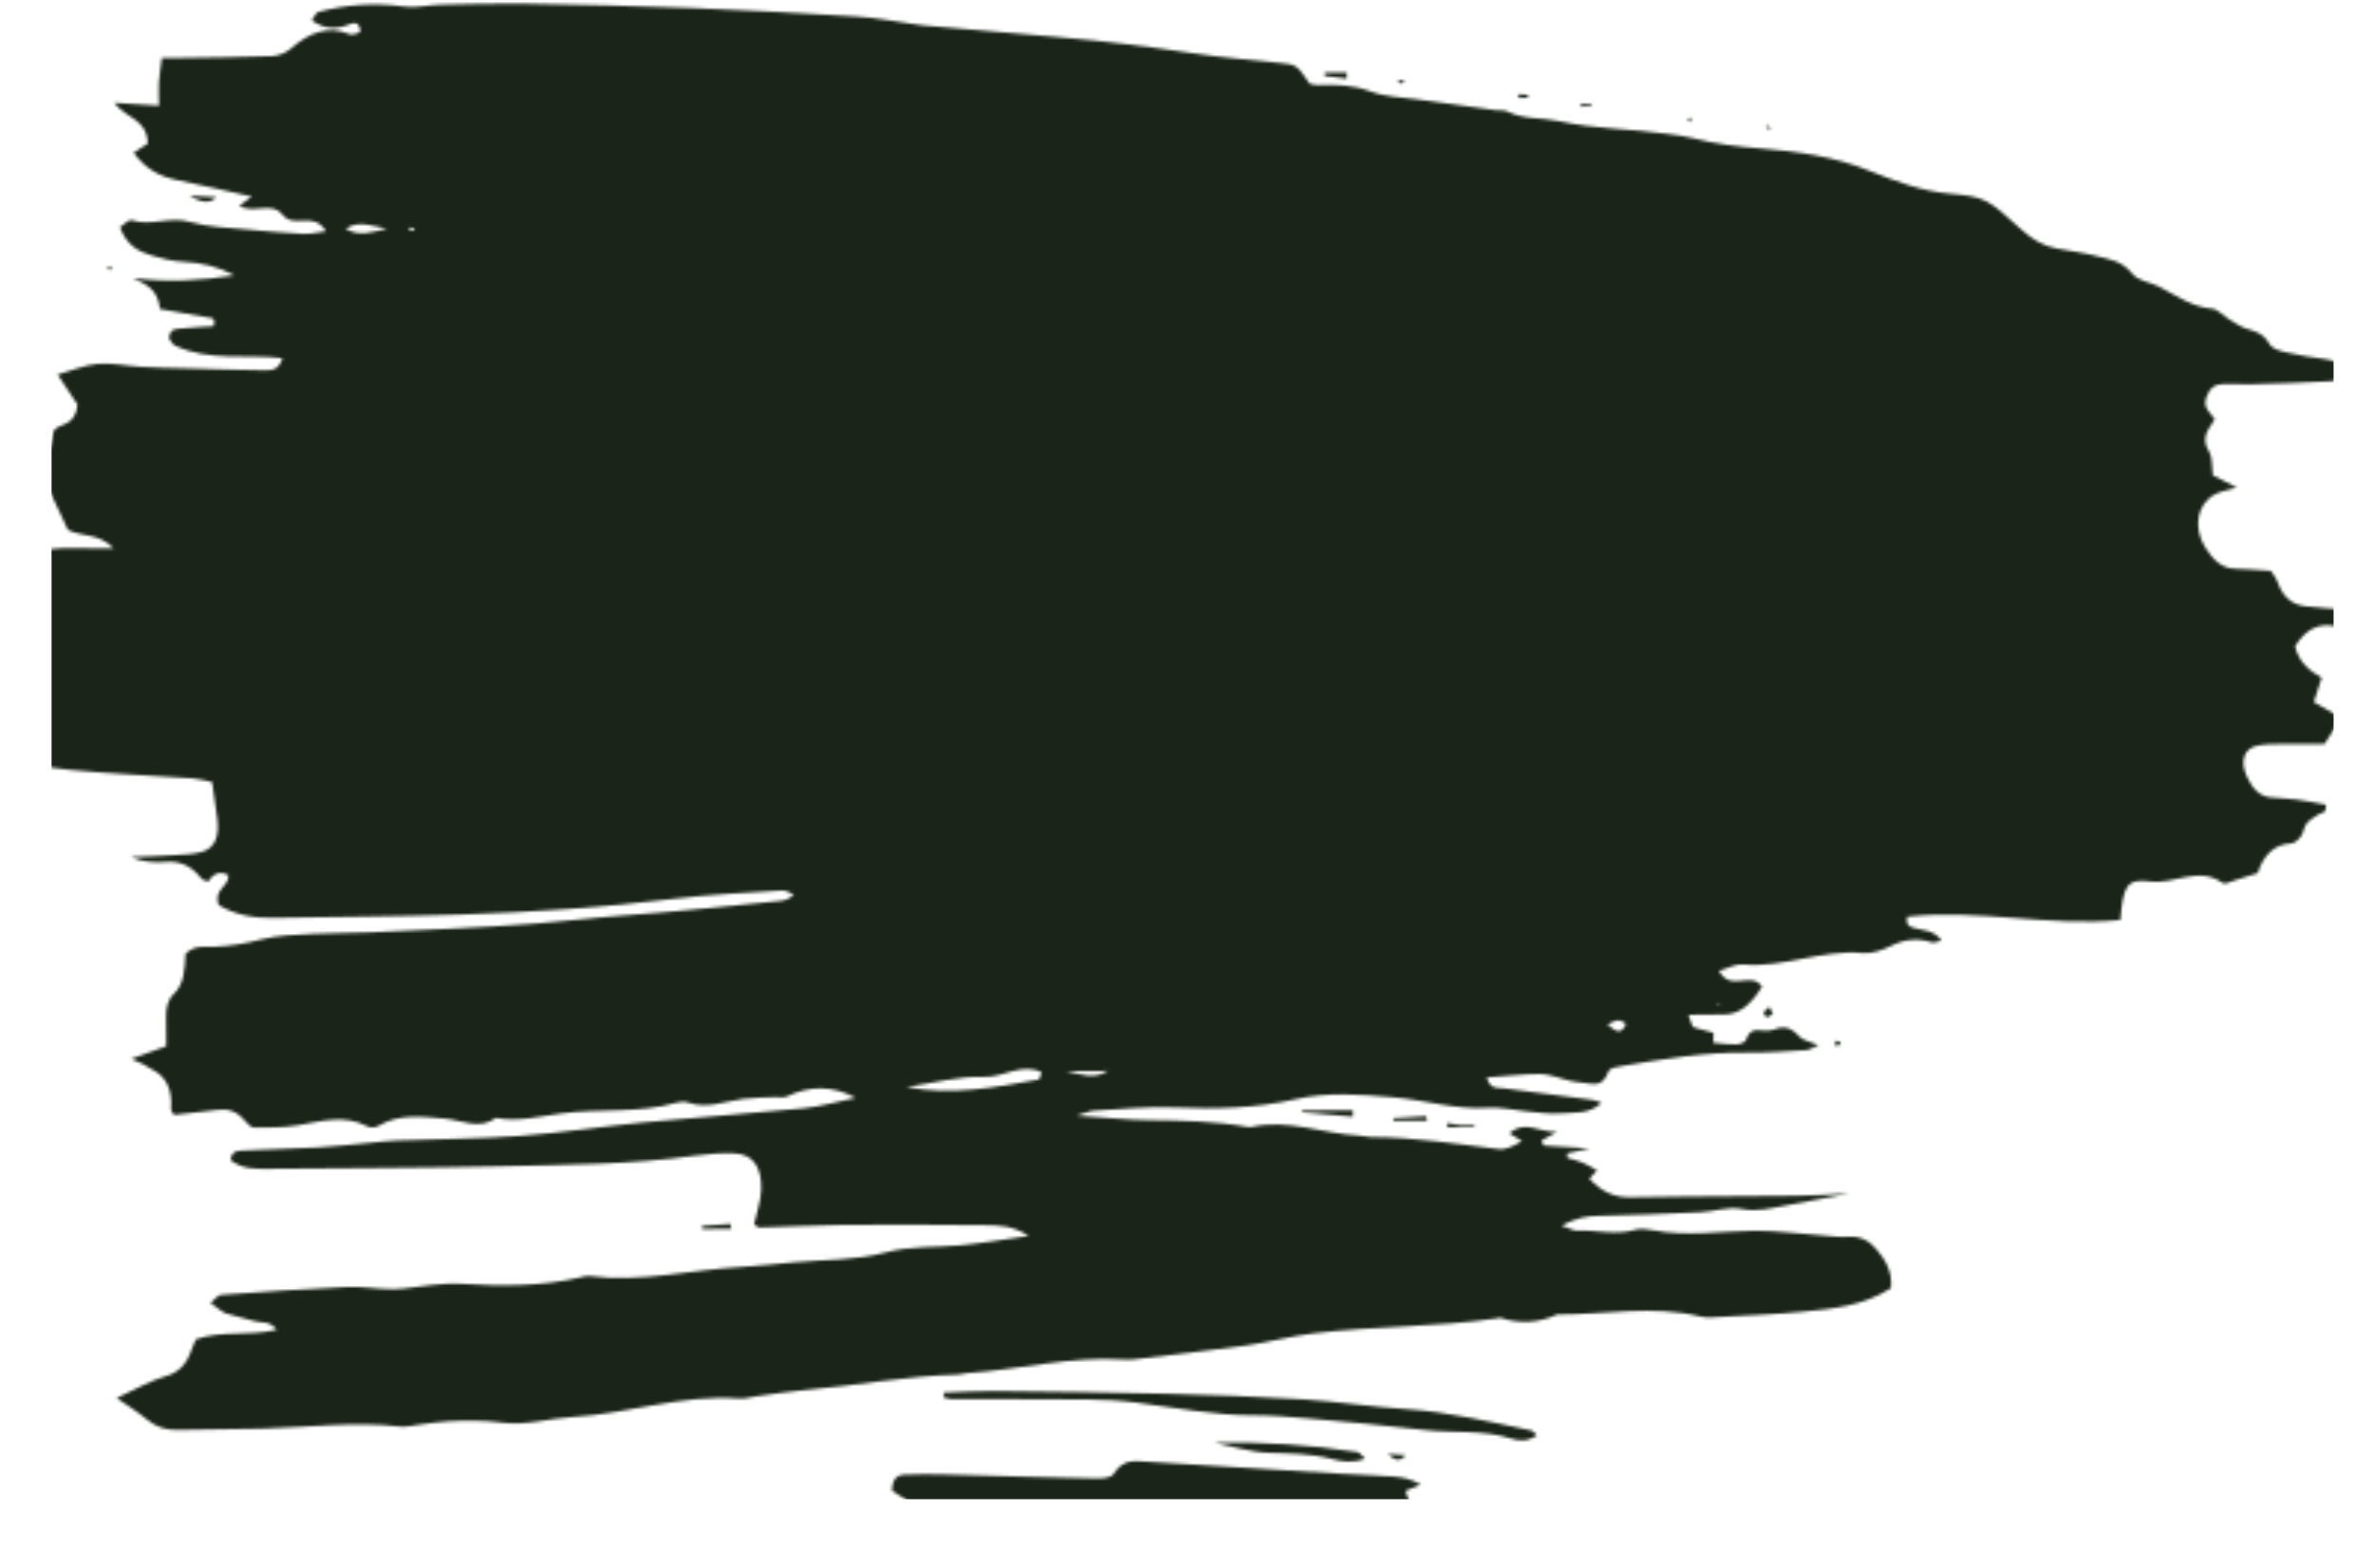 <svg width="802" height="530" viewBox="0 0 802 530" fill="none" xmlns="http://www.w3.org/2000/svg">
<mask id="mask0_1667_4284" style="mask-type:alpha" maskUnits="userSpaceOnUse" x="1" y="1" width="801" height="529">
<path d="M39.402 472.546C45.962 469.542 50.757 466.655 55.825 465.208C60.187 463.993 62.998 461.339 64.735 456.209C65.126 455.056 65.65 454.018 66.173 452.692C74.85 449.57 83.998 451.748 93.562 449.432C91.073 446.266 88.387 447.249 86.176 446.56C82.949 445.584 79.68 445.012 76.453 443.921C74.905 443.405 73.529 442.024 71.137 440.356C72.851 438.971 73.727 437.702 74.698 437.643C88.903 436.646 103.064 435.591 117.272 434.997C122.523 434.76 127.824 435.791 133.12 435.727C137.401 435.664 141.632 434.679 145.911 434.328C149.176 434.036 152.484 433.686 155.751 433.913C169.305 434.76 182.81 434.859 196.21 431.731C197.18 431.499 198.193 431.152 199.12 431.266C216.433 433.607 233.445 429.149 250.652 428.206C256.608 427.853 262.518 427.154 268.473 426.628C278.707 425.694 289.125 426.027 299.085 423.364C307.634 421.048 316.023 421.672 324.448 420.912C331.859 420.212 339.266 418.935 347.689 417.715C342.375 414.264 337.784 414.154 333.194 414.102C317.305 413.949 301.416 413.854 285.529 413.989C275.952 414.058 266.334 414.646 256.759 414.888C256.185 414.889 255.564 414.256 254.855 413.854C255.673 409.992 257.109 406.13 257.264 402.154C257.53 394.26 254.33 390.058 248.194 389.835C243.912 389.667 239.544 389.961 235.311 390.542C213.217 393.681 191.017 393.651 168.821 394.197C143.006 394.805 117.143 394.779 91.327 395.042C86.737 395.047 82.149 395.399 77.938 392.12C78.231 389.065 80.128 389.006 81.672 388.888C90.276 388.417 98.881 388.291 107.441 387.819C113.397 387.466 119.307 386.767 125.262 386.242C128.217 385.95 131.172 385.6 134.129 385.481C147.984 384.946 161.842 384.929 175.65 383.932C189.503 382.935 203.305 380.729 217.156 379.386C235.285 377.635 253.417 376.403 271.502 374.594C277.413 374.011 283.229 372.275 289.181 371.058C281.391 366.861 273.667 366.871 265.876 370.625C264.731 371.145 263.317 370.744 262.037 370.803C258.463 370.98 254.844 370.927 251.272 371.393C245.053 372.207 238.977 374.865 232.61 372.683C231.372 372.224 229.916 372.341 228.682 372.688C215.727 376.449 202.477 374.564 189.423 376.367C182.191 377.355 175.007 379.266 167.673 377.834C161.914 381.99 156.158 378.598 150.33 378.086C142.824 377.462 135.138 376.261 127.879 380.534C126.779 381.169 125.191 381.229 124.084 380.654C116.206 376.515 108.452 379.06 100.604 380.337C95.753 381.15 90.81 381.098 85.911 381.105C84.852 381.106 83.609 379.84 82.721 378.746C80.055 375.523 77.005 374.662 73.521 375.127C68.626 375.767 63.686 376.234 58.79 376.817C58.433 376.126 57.767 375.435 57.808 374.859C58.274 368.482 56.323 364.124 51.956 361.786C50.717 361.154 49.565 360.349 48.326 359.659C47.441 359.199 46.556 358.854 44.388 357.878C49.013 356.201 52.493 354.929 56.193 353.599C56.174 350.084 56.246 347.146 56.142 344.15C55.992 340.923 56.638 337.984 58.614 336.08C62.347 332.618 62.451 327.375 62.689 322.419C65.761 319.246 69.252 320.106 72.473 319.987C77.768 319.75 82.972 318.937 88.172 317.548C93.945 316.042 99.991 315.977 105.903 315.624C112.168 315.271 118.48 315.436 124.746 315.14C143.586 314.252 162.472 313.595 181.265 312.131C191.456 311.37 201.643 310.032 211.878 309.328C229.04 308.154 246.197 306.174 263.357 304.539C264.944 304.364 266.532 304.132 268.288 302.343C267.005 301.884 265.72 300.906 264.485 300.965C252.264 301.787 239.998 302.263 227.825 303.776C203.788 306.745 179.655 308.33 155.518 309.109C134.338 309.769 113.154 309.911 91.972 310.225C85.662 310.348 79.477 309.203 73.898 305.926C72.015 300.455 77.396 299.872 77.198 295.839C74.541 294.305 72.25 295.019 70.324 297.979C69.572 297.634 68.513 297.52 67.935 296.772C64.602 292.57 60.754 290.961 56.166 291.313C52.24 291.663 48.266 291.38 44.285 289.656C49.271 289.477 54.257 289.356 59.287 289.004C62.243 288.827 65.288 288.766 68.152 287.956C72.691 286.625 74.258 282.763 73.385 276.368C72.879 272.566 72.33 268.821 71.687 264.328C69.434 263.869 67.268 263.238 65.016 263.068C51.109 262.106 37.204 261.547 23.339 260.181C16.141 259.441 8.853 258.355 1.983 253.005C4.414 245.454 3.088 236.87 5.208 229.032C5.641 227.475 5.41 225.574 5.843 223.96C6.361 221.943 7.234 220.098 7.974 218.138C8.887 215.659 8.83 213.182 7.801 210.705C7.041 208.862 6.369 206.962 5.339 204.255C7.543 203.791 9.042 203.386 10.541 203.154C11.819 202.922 13.143 202.805 14.951 202.572C13.879 200.269 12.767 198.599 12.227 196.641C10.518 190.65 12.435 186.154 17.287 185.572C22.227 184.989 27.216 185.386 32.158 185.323C33.791 185.321 35.38 185.319 38.425 185.315C33.012 179.905 27.46 181.583 22.945 179.054C20.4 173.64 17.855 168.227 15.087 162.296C15.902 157.916 16.844 152.614 18.131 145.698C19.66 142.873 25.583 144.479 26.158 136.699C24.334 133.936 22.02 130.424 19.484 126.624C23.935 125.351 28.47 123.386 33.057 122.977C37.954 122.568 42.903 123.714 47.848 123.996C52.792 124.278 57.78 124.387 62.724 124.496C71.64 124.716 80.601 125.05 89.516 125.155C91.811 125.152 94.239 125.149 95.452 121.056C83.219 119.573 70.833 122.354 59.107 116.78C58.266 116.378 57.686 115.111 57.108 114.362C57.399 111.078 59.298 111.248 60.753 111.073C64.635 110.665 68.518 110.488 72.224 110.253C72.35 109.042 72.524 108.696 72.435 108.466C72.3 108.121 72.033 107.602 71.768 107.545C65.892 106.515 60.017 105.485 54.053 104.455C53.398 97.6 49.153 96.049 44.949 93.98C56.83 95.521 68.124 94.816 79.236 93.073C73.88 90.141 68.091 88.766 62.088 88.485C58.468 88.317 54.8 87.457 51.308 86.366C47.108 85.046 42.95 83.265 40.532 76.815C41.895 75.949 43.474 74.103 44.579 74.448C51.078 76.571 57.547 72.991 64.133 74.999C70.233 76.778 76.633 76.885 82.904 77.511C89.483 78.195 96.062 78.648 102.596 79.043C104.803 79.155 107.007 78.576 110.182 78.169C105.686 71.03 99.631 77.606 95.455 72.541C91.546 67.878 85.834 72.495 80.875 69.563C82.238 68.581 83.38 67.716 85.095 66.446C76.169 64.44 67.817 62.492 59.422 60.773C54.076 59.628 49.252 57.214 45.162 51.63C46.877 50.533 48.416 49.494 49.956 48.512C49.602 40.1 42.938 40.281 38.583 34.755C44.455 35.151 48.914 35.434 53.726 35.716C53.71 32.72 53.564 30.242 53.684 27.88C53.847 25.344 54.319 22.808 54.699 19.581C56.817 19.579 59.023 19.576 61.274 19.573C71.512 19.388 81.796 19.375 92.032 18.959C94.194 18.841 96.661 17.916 98.461 16.3C104.523 10.992 110.865 8.564 118.119 11.551C118.96 11.896 120.017 11.434 120.986 11.202C121.295 11.144 121.513 10.74 121.821 10.452C121.407 7.456 119.775 7.516 118.145 8.209C113.962 9.943 109.902 10.063 105.384 6.9C106.348 5.573 106.826 4.248 107.531 4.074C117.226 1.411 126.977 0.881 136.87 2.251C140.757 2.765 144.767 1.665 148.695 1.603C158.271 1.418 167.89 1.118 177.468 1.279C196.315 1.602 215.118 1.982 233.967 2.707C252.507 3.433 271.004 4.448 289.502 5.577C296.081 5.972 302.664 7.29 309.244 8.203C310.216 8.317 311.232 8.547 312.204 8.603C327.702 9.967 343.245 11.388 358.742 12.636C373.578 13.886 388.373 15.769 403.17 17.998C413.02 19.483 422.954 20.22 432.845 21.303C438.189 21.872 438.189 21.872 442.681 28.32C443.609 28.492 444.582 28.836 445.552 28.777C451.509 28.54 457.291 28.705 463.173 30.888C468.214 32.783 473.643 32.834 478.899 33.576C487.777 34.833 496.654 36.032 505.531 37.231C506.856 37.402 508.267 37.112 509.462 37.687C515.126 40.503 521.168 39.689 526.956 40.95C539.064 43.643 551.288 43.513 563.39 45.226C566.349 45.626 569.352 45.968 572.269 46.713C579.693 48.605 587.113 49.576 594.663 50.143C607.114 51.164 619.613 52.762 631.776 57.702C640.578 61.264 649.467 64.595 658.872 65.448C670.794 66.528 671.724 67.103 683.211 77.633C686.937 81.028 690.655 83.097 694.941 83.956C699.535 84.815 704.173 85.385 708.725 86.59C712.835 87.679 717.03 88.02 720.54 92.395C722.717 95.1 726.646 95.268 729.7 96.878C735.542 99.924 741.08 103.836 747.614 104.346C749.424 104.459 751.157 106.531 752.928 107.624C755.009 108.889 757.047 110.384 759.214 111.073C762.131 111.991 764.871 112.564 766.92 116.134C767.9 117.861 770.376 118.55 772.276 119.008C776.827 120.04 781.466 120.841 786.059 121.411C789.106 121.811 791.761 123.018 794.912 126.413C792.049 127.454 789.982 128.724 787.864 128.842C778.952 129.372 770.038 129.613 761.125 129.855C757.815 129.974 754.504 129.69 751.194 129.809C748.723 129.812 746.656 131.255 745.658 134.311C744.398 138.057 747.142 139.437 748.522 141.74C746.598 145.027 743.479 147.681 746.684 152.805C747.753 154.532 747.461 157.644 747.874 160.64C750.131 161.789 752.521 162.997 755.973 164.778C752.844 165.704 750.683 165.995 748.703 167.035C742.585 170.154 741.084 178.165 745.225 184.901C747.807 189.104 750.868 192.096 755.282 192.206C759.255 192.316 763.185 192.657 767.467 192.94C768.224 194.149 769.29 195.3 769.783 196.798C771.666 202.154 775.032 204.455 779.271 204.91C783.246 205.366 787.22 205.65 791.193 205.933C794.46 206.159 797.855 205.464 801.274 209.262C799.205 210.302 797.579 211.629 795.815 211.862C793.566 212.21 791.182 212.04 788.885 211.582C783.583 210.552 779.269 212.689 775.637 218.455C777.036 224.1 780.758 226.804 784.654 229.046C783.786 231.813 783.004 234.176 782.006 237.289C785.149 239.071 788.071 240.739 791.259 242.636C789.202 245.865 787.364 248.749 785.613 251.459C780.847 251.465 776.257 251.413 771.623 251.476C768.666 251.48 765.62 251.426 762.755 252.063C758.259 253.049 757.003 257.487 759.458 262.67C761.289 266.585 763.775 269.175 767.395 269.516C770.354 269.801 773.355 269.855 776.314 270.254C779.538 270.654 782.764 271.399 786.077 271.971C786.271 275.255 784.591 274.566 783.755 275.143C782.348 276.124 780.764 276.933 779.623 278.259C778.703 279.355 778.537 281.487 777.661 282.641C776.829 283.794 775.511 285.006 774.364 285.065C768.805 285.302 765.028 288.822 763.032 295.105C760.08 296.03 757.525 296.898 754.969 297.65C753.691 298.055 752.02 299.037 751.133 298.404C743.026 292.652 734.896 299 726.681 297.916C718.819 296.888 717.553 299.367 716.6 310.95C692.604 313.285 668.562 307.149 644.612 309.829C644.01 312.711 645.425 313.17 646.663 313.572C649.758 314.605 653.285 314.025 656.219 317.881C654.764 318.171 653.752 318.806 652.868 318.519C648.226 316.969 643.771 317.436 639.237 319.631C636.156 321.133 632.72 322.405 629.541 322.121C615.896 320.812 602.779 327.224 589.135 325.974C586.662 325.746 584.067 327.248 580.938 328.116C585.127 335.543 591.662 327.987 595.531 333.456C591.549 339.915 587.637 342.8 582.871 342.864C579.031 342.869 575.192 342.931 570.647 342.994C571.497 345.183 571.771 346.911 572.346 347.141C574.513 348.002 576.81 348.288 579.021 349.034C579.242 349.091 579.031 351.051 579.039 352.433C581.512 352.661 584.118 353.061 586.677 353C587.869 352.999 589.763 352.42 590.111 351.44C591.371 347.751 593.491 348.036 595.876 348.322C597.157 348.493 598.568 348.376 599.757 347.913C602.884 346.642 605.403 347.273 607.979 350.208C609.311 351.705 611.519 351.932 614.615 353.254C612.501 354.121 611.535 354.871 610.476 354.93C603.857 355.284 597.241 355.868 590.62 355.761C576.319 355.548 562.254 357.928 548.144 360.308C546.556 360.598 544.042 360.889 543.608 362.157C541.434 368.268 537.671 366.025 534.227 365.857C532.903 365.801 531.578 365.514 530.296 365.228C527.026 364.483 523.797 363.046 520.53 362.993C514.617 363 508.663 363.756 502.486 364.167C503.701 368.487 506.344 367.562 508.376 367.848C518.269 369.218 528.162 370.416 538.055 371.729C539.026 371.843 539.955 372.303 541.326 372.762C536.934 376.743 532.163 375.885 527.708 376.294C523.782 376.644 519.762 375.958 515.788 375.617C511.505 375.219 507.174 374.13 502.895 374.423C491.954 375.186 481.298 371.684 470.481 370.833C459.575 369.925 448.89 369.016 437.914 371.507C424.602 374.578 411.011 374.94 397.414 374.323C388.188 373.874 378.882 374.922 369.616 375.395C368.381 375.454 367.192 376.089 363.799 377.073C373.512 377.695 380.887 378.55 388.302 378.598C399.556 378.7 410.768 378.916 421.9 380.919C422.209 380.976 422.562 380.918 422.871 380.918C435.169 378.079 447.157 383.193 459.297 383.811C460.621 383.867 461.948 384.269 463.272 384.325C477.88 384.307 492.324 386.651 506.854 388.42C508.444 388.61 510.954 387.704 514.386 385.702C512.792 384.667 511.685 383.977 510.091 382.999C515.451 378.498 519.842 382.642 526.153 382.576C523.205 384.251 522.105 384.886 520.961 385.521C521.273 386.097 521.544 387.191 521.897 387.191C526.842 387.588 531.786 387.813 537.305 388.151C534.439 388.789 532.059 389.31 529.679 389.832L529.687 391.33C531.367 391.846 533.134 392.248 534.815 392.937C536.319 393.569 537.78 394.489 539.772 395.581C538.544 396.908 537.842 397.658 537.139 398.35C541.401 402.955 545.78 404.735 550.943 404.671C563.476 404.425 576.009 404.352 588.543 404.279C600.724 404.264 612.904 404.249 625.037 403.37C617.806 404.761 610.575 406.096 603.301 407.488C598.407 408.416 593.735 409.631 588.566 408.601C584.104 407.684 579.391 409.534 574.758 409.712C563.198 410.245 551.638 410.721 540.032 410.965C536.413 411.028 532.974 411.55 527.736 414.207C530.743 415.241 531.806 415.988 532.821 415.93C539.395 415.633 545.981 417.584 552.547 415.675C554.442 415.096 556.518 415.439 558.506 415.783C570.081 418.015 581.589 416.1 593.152 415.97C600.743 415.961 608.34 417.046 615.933 417.555C618.891 417.782 621.895 418.239 624.851 418.005C628.424 417.713 631.61 419.207 634.008 422.027C636.895 425.423 639.698 429.511 639.067 435.389C629.699 441.393 619.554 442.327 609.496 443.319C600.277 444.252 590.967 444.552 581.702 445.082C579.407 445.2 577.026 445.549 574.772 444.975C558.598 441.02 542.463 444.324 526.31 444.286C520.014 447.175 513.572 447.529 507.073 445.405C506.764 445.29 506.412 445.521 506.103 445.579C485.421 448.601 464.587 448.108 443.858 450.669C436.316 451.6 428.869 453.626 421.372 454.73C408.891 456.474 396.365 457.873 383.839 459.386C382.516 459.561 381.192 459.62 379.868 459.506C361.943 458.261 344.403 462.95 326.623 464.124C325.653 464.183 324.64 464.588 323.669 464.589C306.459 465.013 289.441 468.319 272.325 469.78C266.723 470.248 261.167 471.235 255.61 471.933C253.626 472.224 251.643 472.86 249.7 472.689C230.715 471.157 212.303 477.864 193.464 478.924C185.61 479.395 177.68 481.882 169.862 480.855C163.547 479.999 157.324 480.064 151.103 480.417C147.794 480.594 144.531 481.174 141.224 481.582C139.239 481.815 137.256 482.393 135.313 482.165C119.724 480.341 104.244 482.434 88.711 482.857C79.091 483.099 69.47 483.111 59.894 483.296C56.143 483.358 52.74 482.383 49.548 479.679C46.577 477.205 43.345 475.25 39.048 472.259L39.402 472.546ZM306.329 367.406C321.439 370.384 336.208 367.542 351.023 364.873C351.376 364.815 351.633 363.49 352.069 362.452C345.387 359.061 339.192 364.197 332.659 363.974C323.919 363.697 315.105 366.128 306.329 367.406ZM360.275 361.981C364.739 363.013 369.692 365.023 374.442 361.963L360.275 361.981ZM116.841 77.297C121.358 80.057 125.454 78.554 130.788 77.279C125.442 76.364 121.372 74.41 116.841 77.297ZM543.257 346.255C545.517 347.981 547.738 350.513 549.567 345.959C548.638 345.557 547.707 344.751 546.825 344.868C545.634 344.984 544.446 345.735 543.257 346.255ZM140.144 77.325C139.614 77.153 139.083 76.923 138.509 76.867C138.421 76.867 138.246 77.328 138.115 77.558C138.646 77.731 139.177 77.96 139.751 78.017C139.839 78.017 140.013 77.556 140.144 77.325ZM580.643 338.891L580.647 339.698L581.352 339.351L580.643 338.891ZM314.521 511.445C318.236 512.823 322.38 512.011 326.312 512.64C330.464 513.269 333.924 516.664 338.515 516.774C355.375 516.983 372.239 517.884 389.104 519.073C418.2 521.169 447.253 523.611 476.306 525.995C487.874 526.96 499.4 528.214 510.968 529.236C513.22 529.464 515.739 529.922 516.597 525.427C513.652 519.495 510.004 514.141 505.213 509.538C497.952 513.465 490.4 512.495 482.804 511.525C478.829 511.011 476.257 508.825 475.039 503.871C476.801 503.177 478.518 502.484 480.191 501.79C477.003 499.835 473.867 499.263 470.688 499.036C464.727 498.583 458.769 498.475 452.808 498.079C430.999 496.723 409.189 495.309 387.336 494.011C383.495 493.785 379.608 493.099 376.501 498C375.407 499.73 372.185 499.734 369.934 499.679C353.073 499.355 336.167 498.799 319.305 498.359C314.671 498.25 310.037 498.198 305.404 498.434C303.418 498.552 301.527 499.649 301.505 503.855C305.623 506.328 309.878 509.664 314.521 511.387L314.521 511.445ZM318.811 472.258C319.784 472.487 320.713 472.89 321.684 472.889C336.91 472.927 352.136 472.851 367.363 473.005C372.968 473.055 378.618 473.337 384.183 474.079C397.344 475.733 410.422 478.425 423.706 478.351C429.664 478.344 435.625 478.855 441.586 479.366C454.788 480.56 467.99 481.696 481.195 483.293C491.043 484.491 501.054 483.096 510.869 486.252C513.521 487.113 516.567 487.225 519.424 485.089C518.582 484.399 518.092 483.593 517.518 483.478C503.512 480.557 489.547 477.175 475.331 476.271C463.764 475.536 452.28 473.706 440.713 472.972C425.217 472.011 409.678 471.454 394.141 471.07C374.676 470.576 355.167 470.369 335.703 470.163C330.142 470.112 324.539 470.523 318.98 470.702C318.982 471.221 318.897 471.74 318.9 472.258L318.811 472.258ZM428.629 491.021C435.824 491.301 443.018 491.234 450.178 493.127C453.625 494.044 457.291 494.558 461.387 492.998C460.19 491.962 459.478 490.868 458.639 490.754C442.649 488.238 426.579 487.336 410.383 487.587C416.48 488.789 422.405 490.799 428.629 491.021ZM457.221 375.286L440.097 375.307C440.097 375.307 440.099 375.711 440.1 375.941C445.796 376.453 451.537 376.964 457.232 377.418C457.229 376.727 457.225 375.978 457.221 375.286ZM482.035 377.272C478.329 377.507 474.623 377.742 470.917 377.92C470.918 378.208 470.92 378.496 470.921 378.784L482.263 378.77C482.172 378.252 482.081 377.733 481.99 377.215L482.035 377.272ZM73.047 66.634C69.648 66.465 66.867 66.296 64.13 66.126C68.174 68.656 71.147 68.826 73.047 66.634ZM246.954 413.691L237.337 414.336C237.339 414.682 237.341 415.028 237.342 415.373L247.14 415.361C247.049 414.785 247.002 414.267 246.91 413.691L246.954 413.691ZM498.248 380.306C496.704 380.308 495.204 380.425 493.658 380.312C492.157 380.198 490.655 379.854 489.153 379.568C489.155 380.029 489.158 380.548 489.16 381.009L498.252 380.997L498.249 380.364L498.248 380.306ZM455.194 24.502L447.736 24.511C447.738 24.914 447.74 25.26 447.698 25.663C450.171 25.948 452.644 26.291 455.117 26.576C455.114 25.885 455.154 25.193 455.194 24.502ZM475.018 491.828C472.766 491.658 470.912 491.545 469.058 491.432C471.454 493.849 473.441 493.981 475.018 491.828ZM537.826 35.174L534.207 35.179C534.209 35.467 534.255 35.755 534.301 36.101L537.918 35.808C537.918 35.808 537.872 35.405 537.826 35.174ZM598.039 340.252C597.336 340.887 596.678 341.522 595.975 342.156C596.331 342.732 596.778 343.826 597.087 343.826C597.793 343.767 598.451 343.075 599.199 342.613C598.664 341.519 598.351 340.886 597.995 340.31L598.039 340.252ZM597.712 42.706C597.403 42.591 597.05 42.707 596.741 42.707C597.052 42.995 597.319 43.456 597.629 43.57C597.894 43.685 598.246 43.397 598.554 43.281C598.288 43.109 598.022 42.821 597.712 42.706ZM474.806 27.531C474.231 27.359 473.7 27.072 473.126 27.015C472.861 27.015 472.598 27.246 472.334 27.361C472.777 27.649 473.176 27.994 473.619 28.282C474.015 28.051 474.41 27.762 474.806 27.531ZM620.433 351.806C620.433 351.806 620.218 352.843 620.088 353.362C620.618 353.361 621.192 353.361 621.72 353.187C621.897 353.187 621.938 352.553 622.024 352.207C621.493 352.035 620.918 351.748 620.389 351.806L620.433 351.806ZM36.37 90.822C36.636 90.994 37.08 91.397 37.211 91.281C37.475 91.051 37.56 90.532 37.735 90.129C37.426 90.129 37.073 90.129 36.764 90.072C36.633 90.36 36.502 90.591 36.371 90.879L36.37 90.822ZM516.36 32.032C515.301 31.976 514.241 31.919 513.226 31.863L513.232 33.073L516.366 33.069C516.364 32.723 516.362 32.377 516.36 32.032ZM570.737 40.953C570.959 41.126 571.311 41.068 571.577 41.125C571.486 40.664 571.439 40.203 571.348 39.742C571.084 39.858 570.82 39.974 570.556 40.089C570.602 40.377 570.56 40.838 570.737 40.953Z" fill="#1F2F27"/>
</mask>
<g mask="url(#mask0_1667_4284)">
<rect x="17.426" y="-3.649" width="771.248" height="510.351" fill="#1B2418"/>
</g>
</svg>
